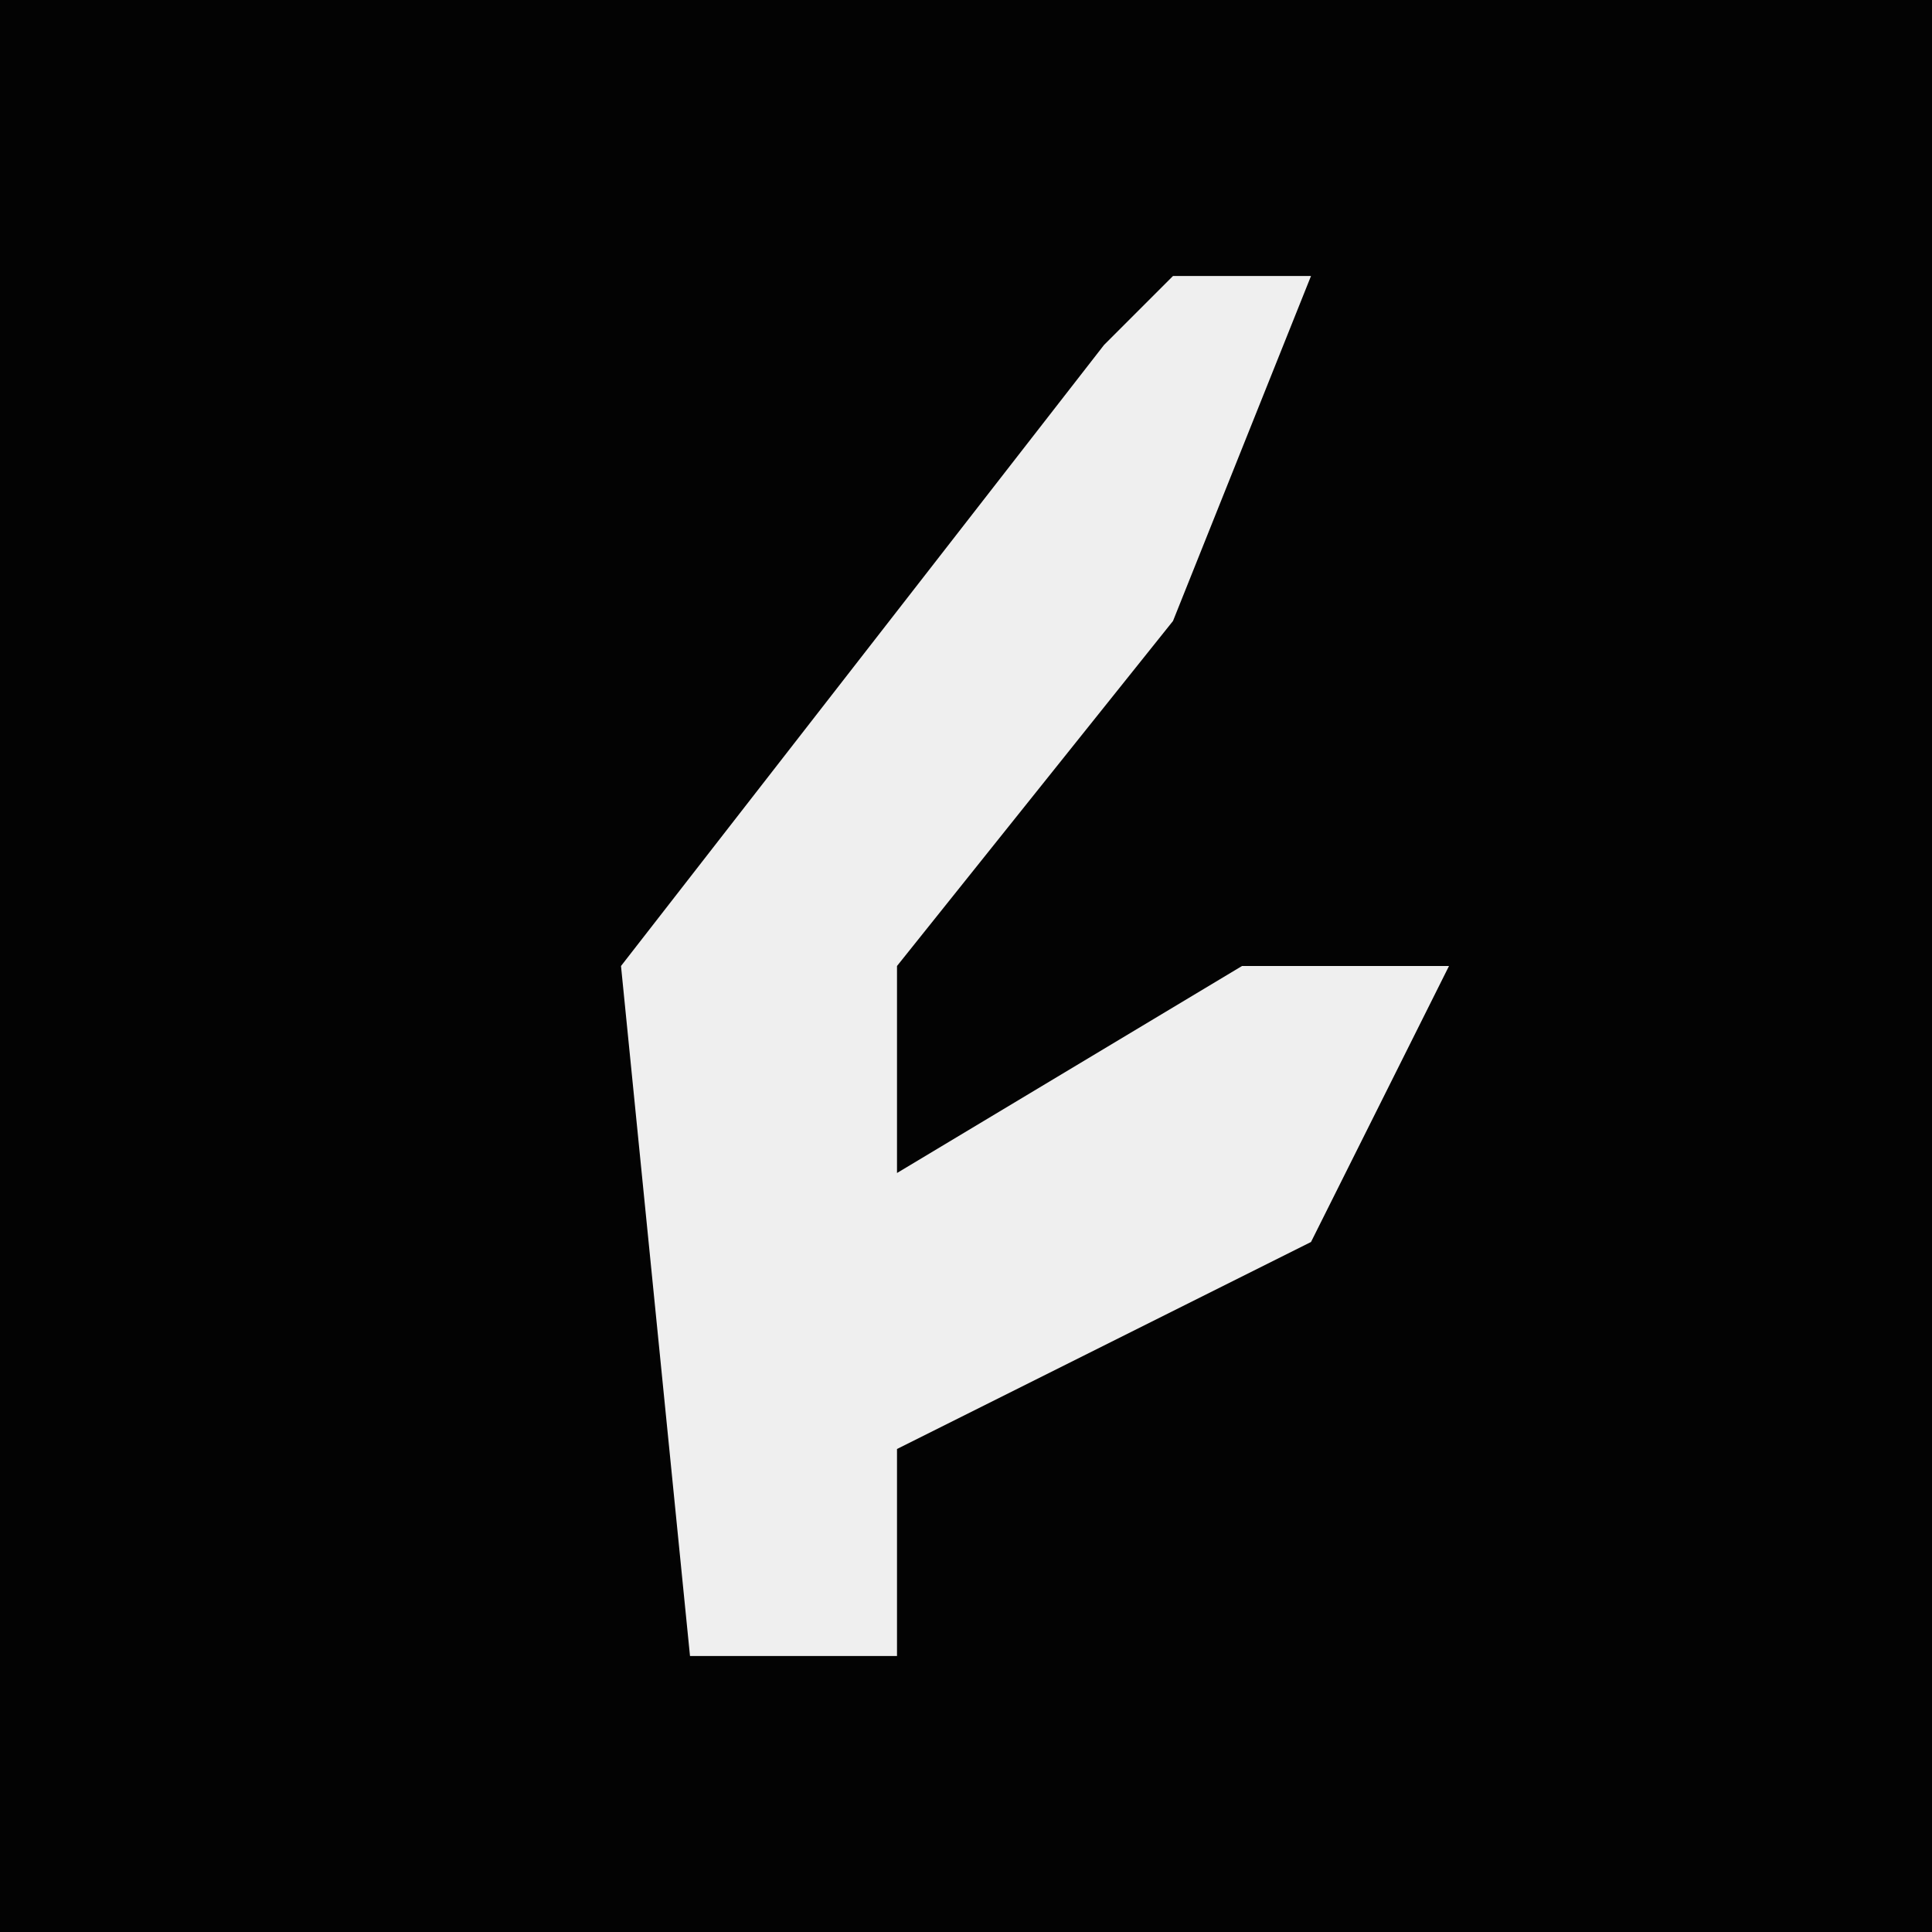 <?xml version="1.0" encoding="UTF-8"?>
<svg version="1.1" xmlns="http://www.w3.org/2000/svg" width="28" height="28">
<path d="M0,0 L28,0 L28,28 L0,28 Z " fill="#030303" transform="translate(0,0)"/>
<path d="M0,0 L2,0 L0,5 L-4,10 L-4,13 L1,10 L4,10 L2,14 L-4,17 L-4,20 L-7,20 L-8,10 L-1,1 Z " fill="#EFEFEF" transform="translate(17,4)"/>
</svg>
